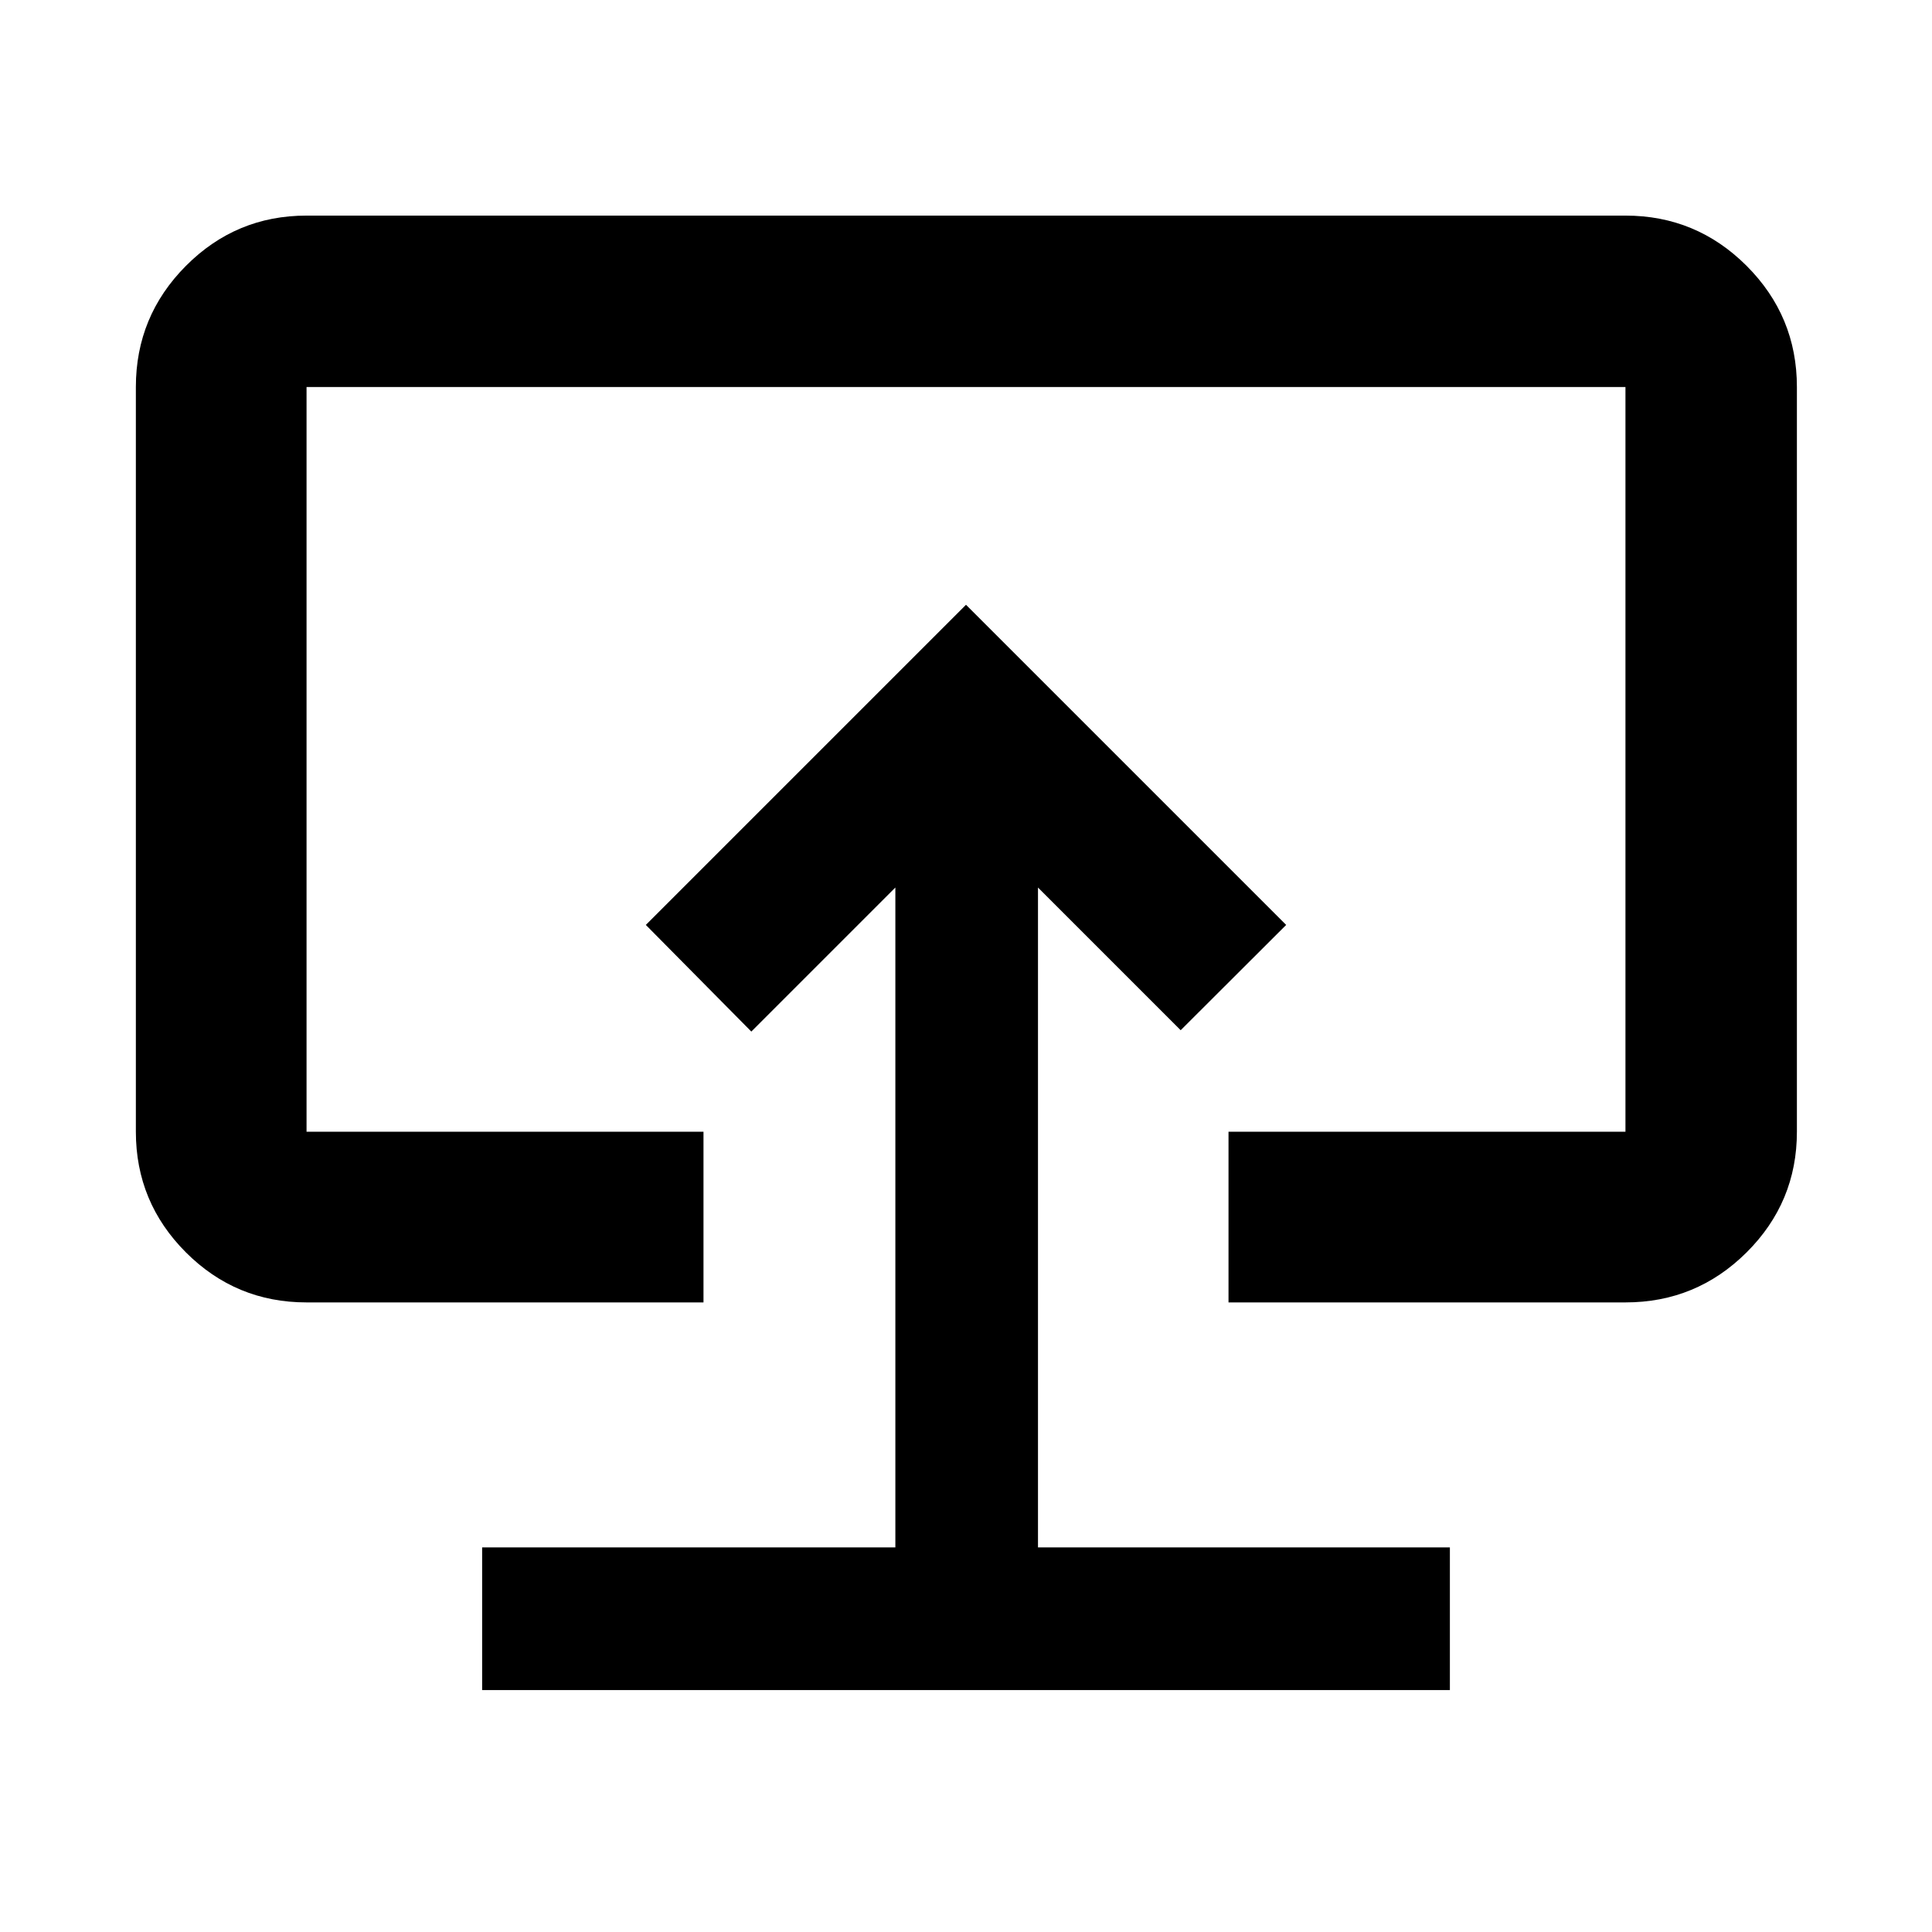 <svg xmlns="http://www.w3.org/2000/svg" height="40" viewBox="0 -960 960 960" width="40"><path d="M239.57-120.23h480.87v-70.87H515.77v-327.89l70.9 70.9 52.42-52.32L480-659.49 320.91-500.41l52.42 52.99 71.57-71.57v327.89H239.57v70.87ZM480-479.75ZM152.32-312.84q-35.11 0-59.96-24.87-24.85-24.88-24.85-59.94v-370.03q0-35.22 24.87-60.21 24.87-24.98 59.94-24.98h655.36q35.22 0 60.21 24.98 24.98 24.99 24.98 60.21v370.03q0 35.06-24.98 59.94-24.99 24.87-60.21 24.87H610.44v-84.81h197.24v-370.03H152.32v370.03h197.24v84.81H152.32Z"/></svg>